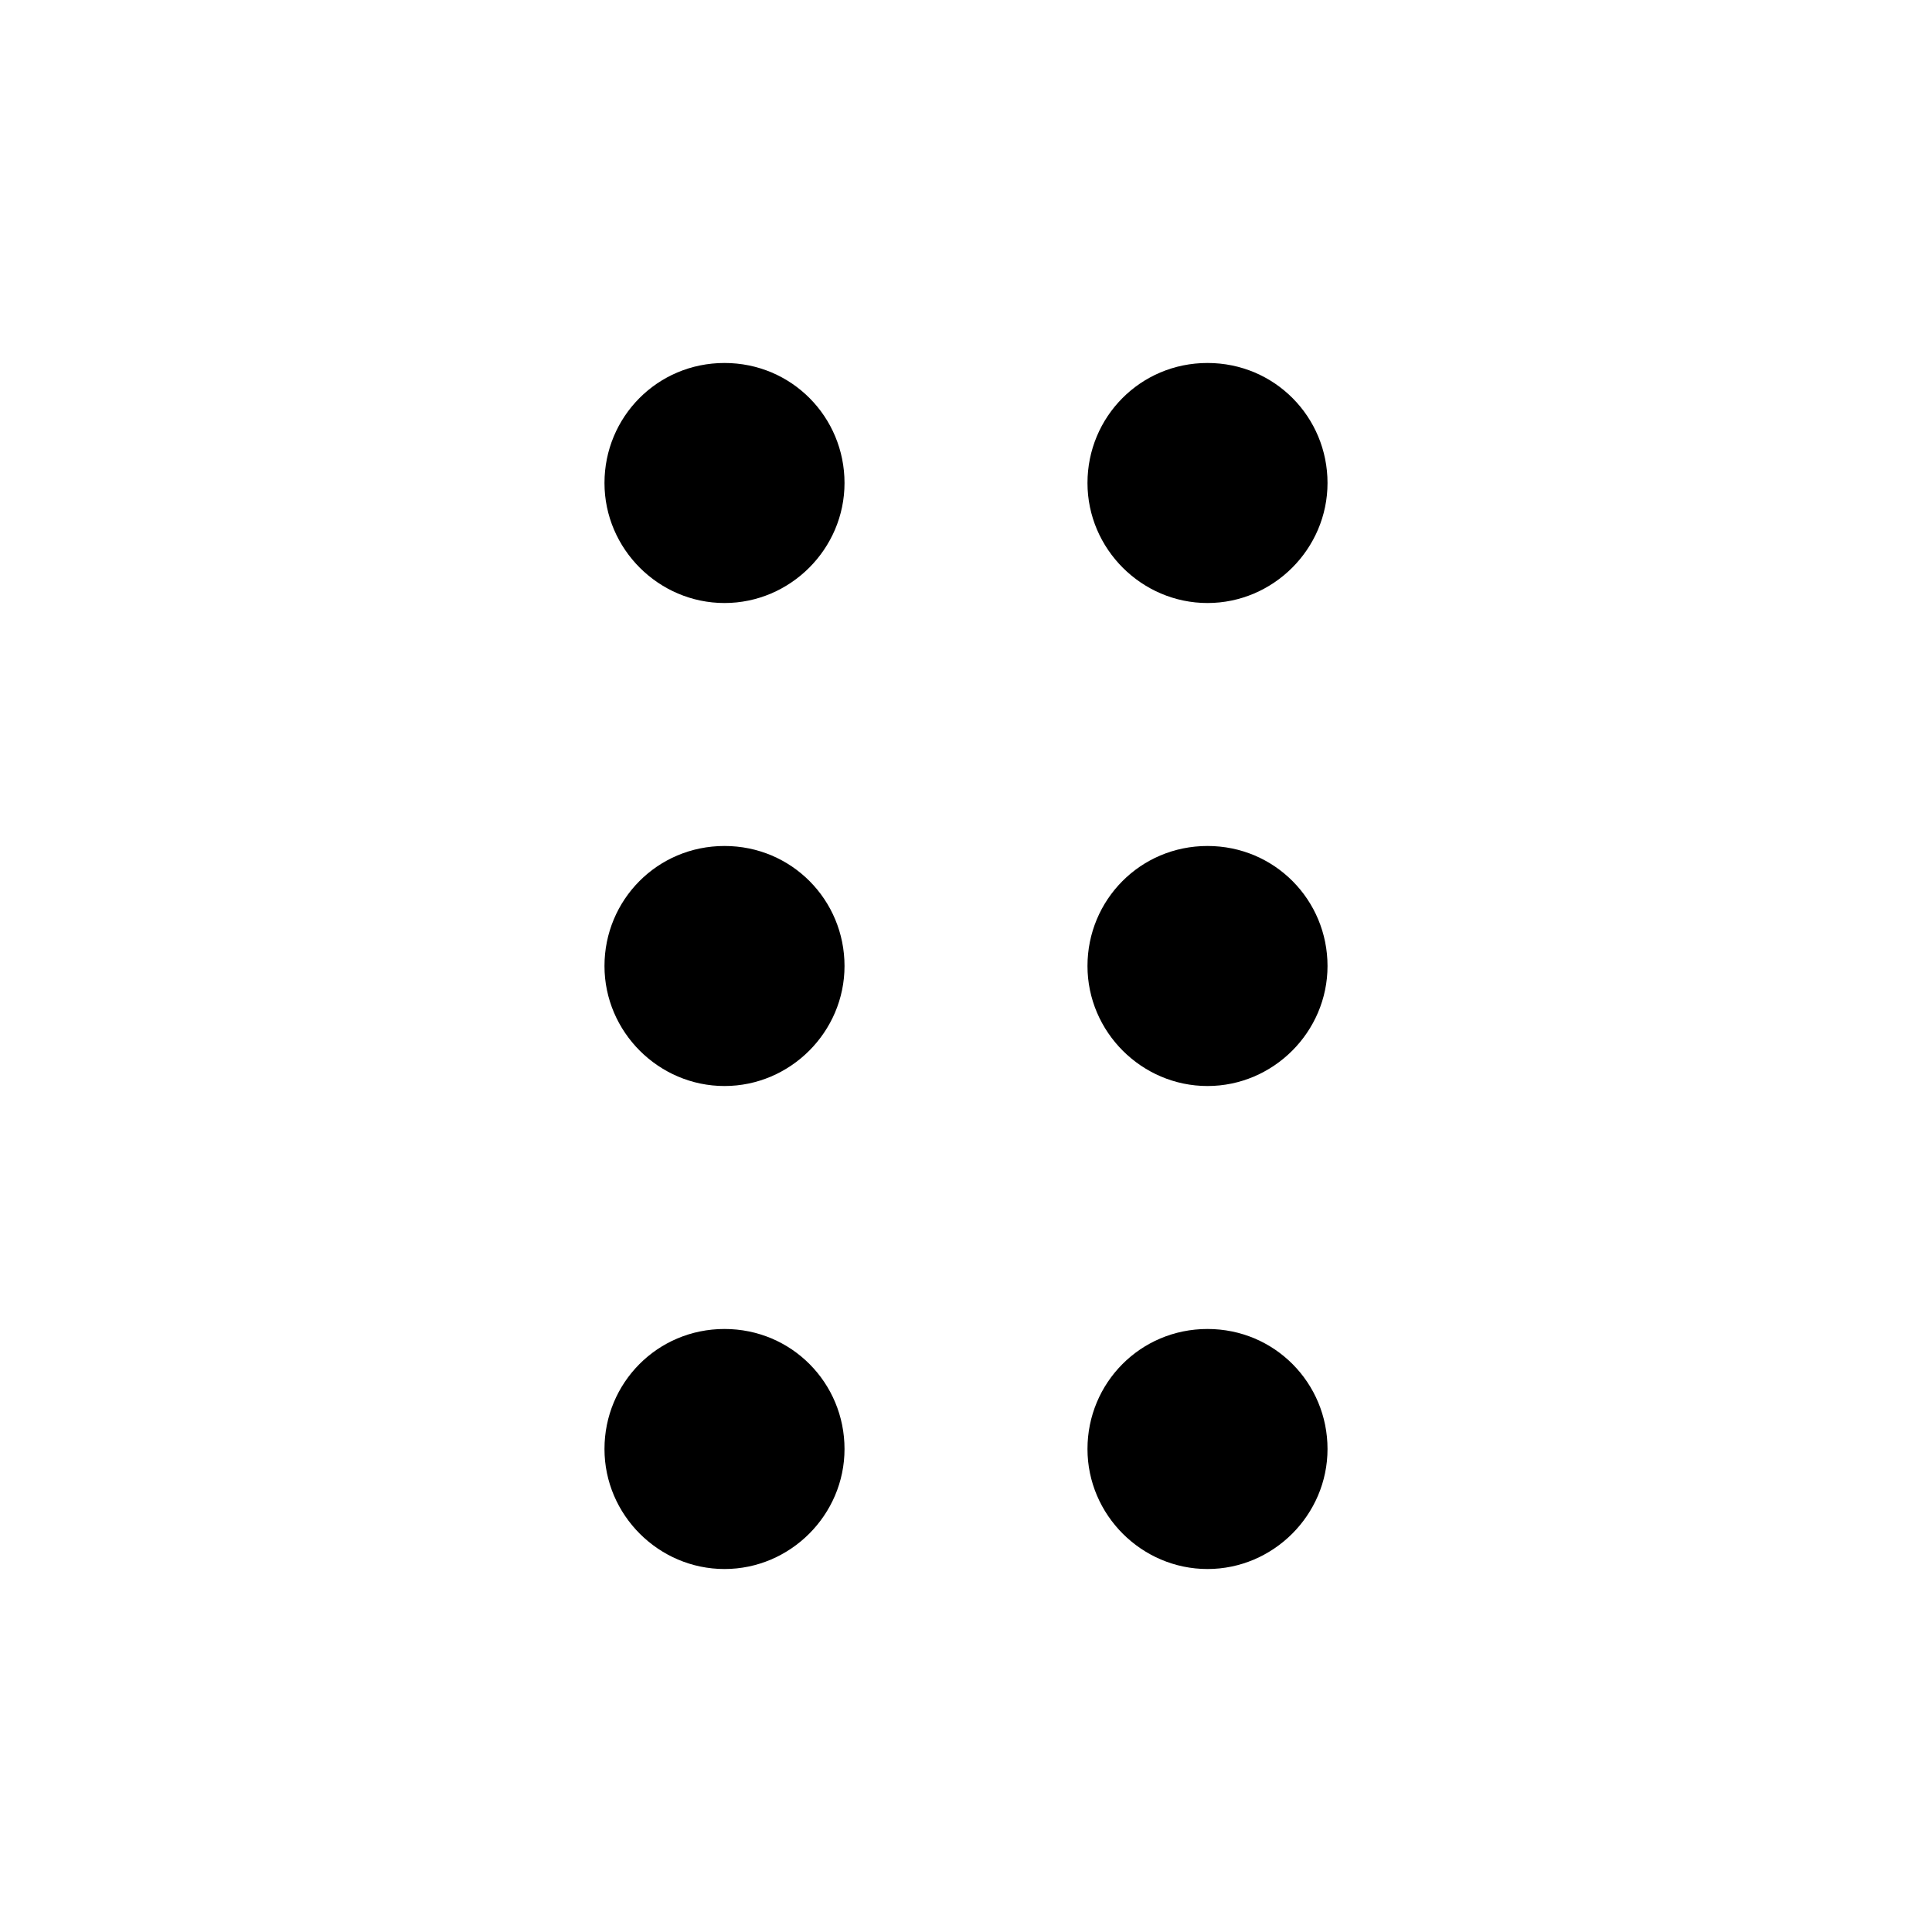 <?xml version="1.0" encoding="utf-8"?>
<svg version="1.1" id="图层_1" xmlns="http://www.w3.org/2000/svg" xmlns:xlink="http://www.w3.org/1999/xlink" x="0px" y="0px"
	 viewBox="0 0 132 132" style="enable-background:new 0 0 132 132;" xml:space="preserve">
<style type="text/css">
	.st0{fill:none;}
	.st1{fill-rule:evenodd;clip-rule:evenodd;fill:currentColor;}
</style>
<rect id="size" class="st0" width="132" height="132"/>
<path id="Fill" class="st1" d="M49.5,24.8c4.6,0,8.2,3.7,8.2,8.2s-3.7,8.2-8.2,8.2s-8.2-3.7-8.2-8.2S44.9,24.8,49.5,24.8z
	 M82.5,24.8c4.6,0,8.2,3.7,8.2,8.2s-3.7,8.2-8.2,8.2s-8.2-3.7-8.2-8.2S77.9,24.8,82.5,24.8z M49.5,57.8c4.6,0,8.2,3.7,8.2,8.2
	s-3.7,8.2-8.2,8.2s-8.2-3.7-8.2-8.2S44.9,57.8,49.5,57.8z M82.5,57.8c4.6,0,8.2,3.7,8.2,8.2s-3.7,8.2-8.2,8.2s-8.2-3.7-8.2-8.2
	S77.9,57.8,82.5,57.8z M49.5,90.8c4.6,0,8.2,3.7,8.2,8.2s-3.7,8.2-8.2,8.2s-8.2-3.7-8.2-8.2S44.9,90.8,49.5,90.8z M82.5,90.8
	c4.6,0,8.2,3.7,8.2,8.2s-3.7,8.2-8.2,8.2s-8.2-3.7-8.2-8.2S77.9,90.8,82.5,90.8z"/>
</svg>
